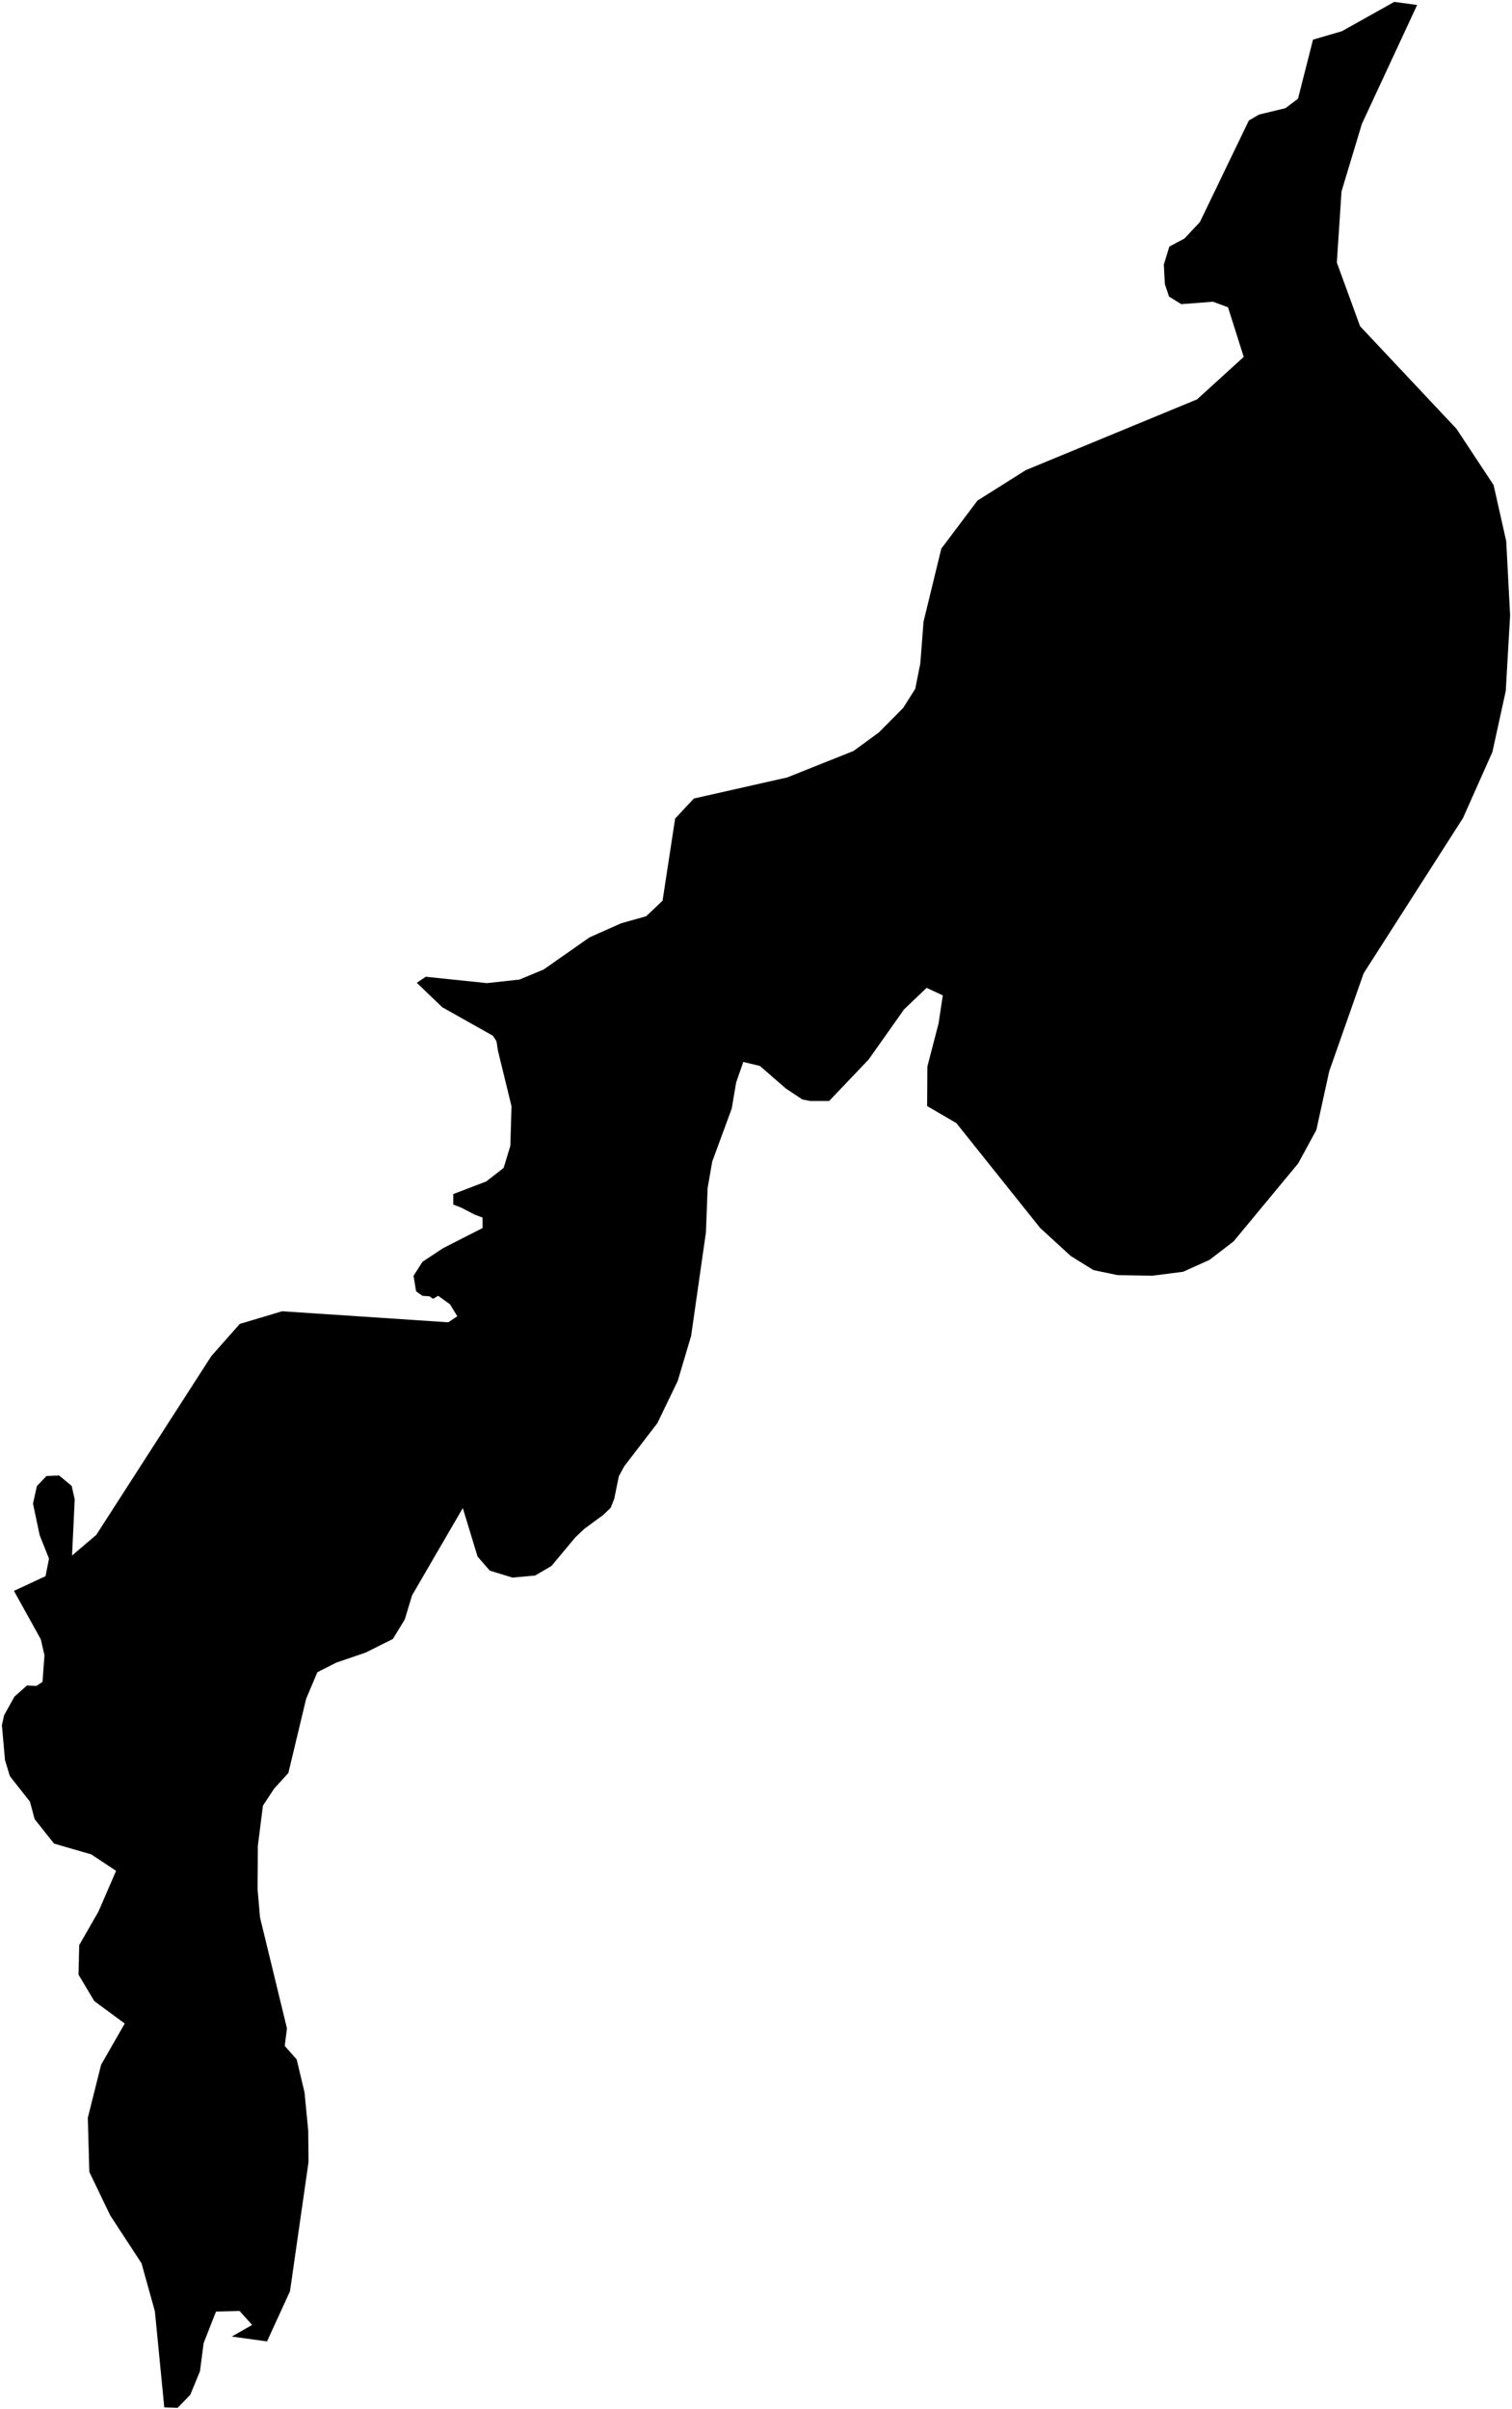 <?xml version="1.0"?>
<svg xmlns="http://www.w3.org/2000/svg" version="1.2" baseProfile="tiny" width="800" height="1274" viewBox="0 0 800 1274" stroke-linecap="round" stroke-linejoin="round">
<g id="ne_10m_lakes">
<path d="M 790.265 256.501 796.946 286.194 799 325.4 796.697 365.381 789.634 397.659 774.092 432.55 721.501 514.708 703.278 566.555 696.494 597.521 686.867 615.234 652.71 656.448 640.009 666.213 625.985 672.533 609.751 674.613 591.299 674.308 578.521 671.634 566.528 664.195 550.32 649.336 506.009 593.922 490.55 584.903 490.678 563.978 496.598 541.205 498.839 526.375 490.267 522.394 478.342 533.775 459.623 560.251 438.69 582.228 428.674 582.227 424.556 581.433 415.764 575.606 402.07 563.69 393.276 561.574 389.495 572.435 387.165 586.209 376.832 614.29 374.394 628.33 373.519 651.638 365.665 706.47 358.574 730.313 347.82 752.571 330.302 775.368 327.422 780.668 324.995 792.59 323.114 797.359 319.234 801.072 309.146 808.502 304.381 813.012 291.757 828.128 283.112 833.175 271.133 834.256 259.144 830.572 252.693 823.17 244.868 797.497 218.02 843.645 214.172 856.368 207.88 866.714 193.486 873.904 177.869 879.248 167.908 884.311 161.969 898.367 152.574 937.593 145.07 945.829 139.122 954.854 136.432 976.05 136.296 999.09 137.569 1013.915 151.833 1072.654 150.65 1081.926 156.977 1089.055 161.129 1106.518 163.077 1126.636 163.244 1143.317 153.433 1211.662 141.279 1238.18 122.62 1235.6 133.411 1229.471 126.76 1222.082 114.289 1222.393 107.737 1239.098 105.813 1253.932 100.681 1266.396 93.983 1273.306 86.922 1273.071 81.95 1222.258 74.88 1196.871 58.307 1171.526 47.26 1148.541 46.455 1119.947 53.503 1091.847 66.005 1070.076 49.911 1058.233 41.546 1044.238 41.911 1028.612 52.115 1010.822 61.422 989.329 48.316 980.65 28.58 974.918 18.325 961.993 15.84 952.737 5.246 939.285 2.652 930.824 1 912.295 2.19 906.992 7.678 897.164 14.298 891.304 19.287 891.543 22.49 889.409 23.526 875.367 21.598 866.902 7.38 841.285 24.088 833.519 25.926 824.241 20.981 811.818 17.455 795.15 19.516 785.87 24.594 780.548 31.253 780.25 37.94 785.779 39.529 792.922 38.121 822.592 50.939 811.673 111.812 717.125 126.857 700.116 149.28 693.415 237.198 699.252 241.969 696.063 238.065 689.715 231.83 685.227 229.167 686.823 227.163 685.504 223.494 685.248 220.154 682.873 218.799 674.665 223.56 667.237 234.437 660.059 255.316 649.418 255.304 643.856 251.075 642.275 243.95 638.583 239.831 637.004 239.818 631.441 257.266 624.781 266.483 617.611 270.021 605.95 270.648 585.025 263.466 555.639 262.677 550.608 260.778 547.699 234.022 532.661 220.514 519.716 225.296 516.526 257.603 519.895 274.862 518.006 287.662 512.686 311.92 495.697 328.623 488.258 341.878 484.535 350.561 476.316 357.211 432.873 367.127 422.271 416.526 411.126 451.661 397.093 465.052 387.299 477.89 374.328 484.257 364.268 486.945 350.763 488.637 328.782 498.049 290.122 517.177 264.717 542.786 248.596 633.396 211.176 658.055 188.735 649.739 162.493 641.805 159.558 625.021 160.838 618.543 156.85 616.32 150.224 615.785 139.894 618.716 130.368 626.672 126.151 634.864 117.434 660.758 63.752 666.143 60.59 680.153 57.192 686.777 52.183 694.718 20.964 709.972 16.517 737.708 1 749.806 2.638 720.556 65.542 709.795 101.251 707.317 138.845 719.617 172.521 770.614 226.752 790.265 256.501 Z"/>
</g>
</svg>